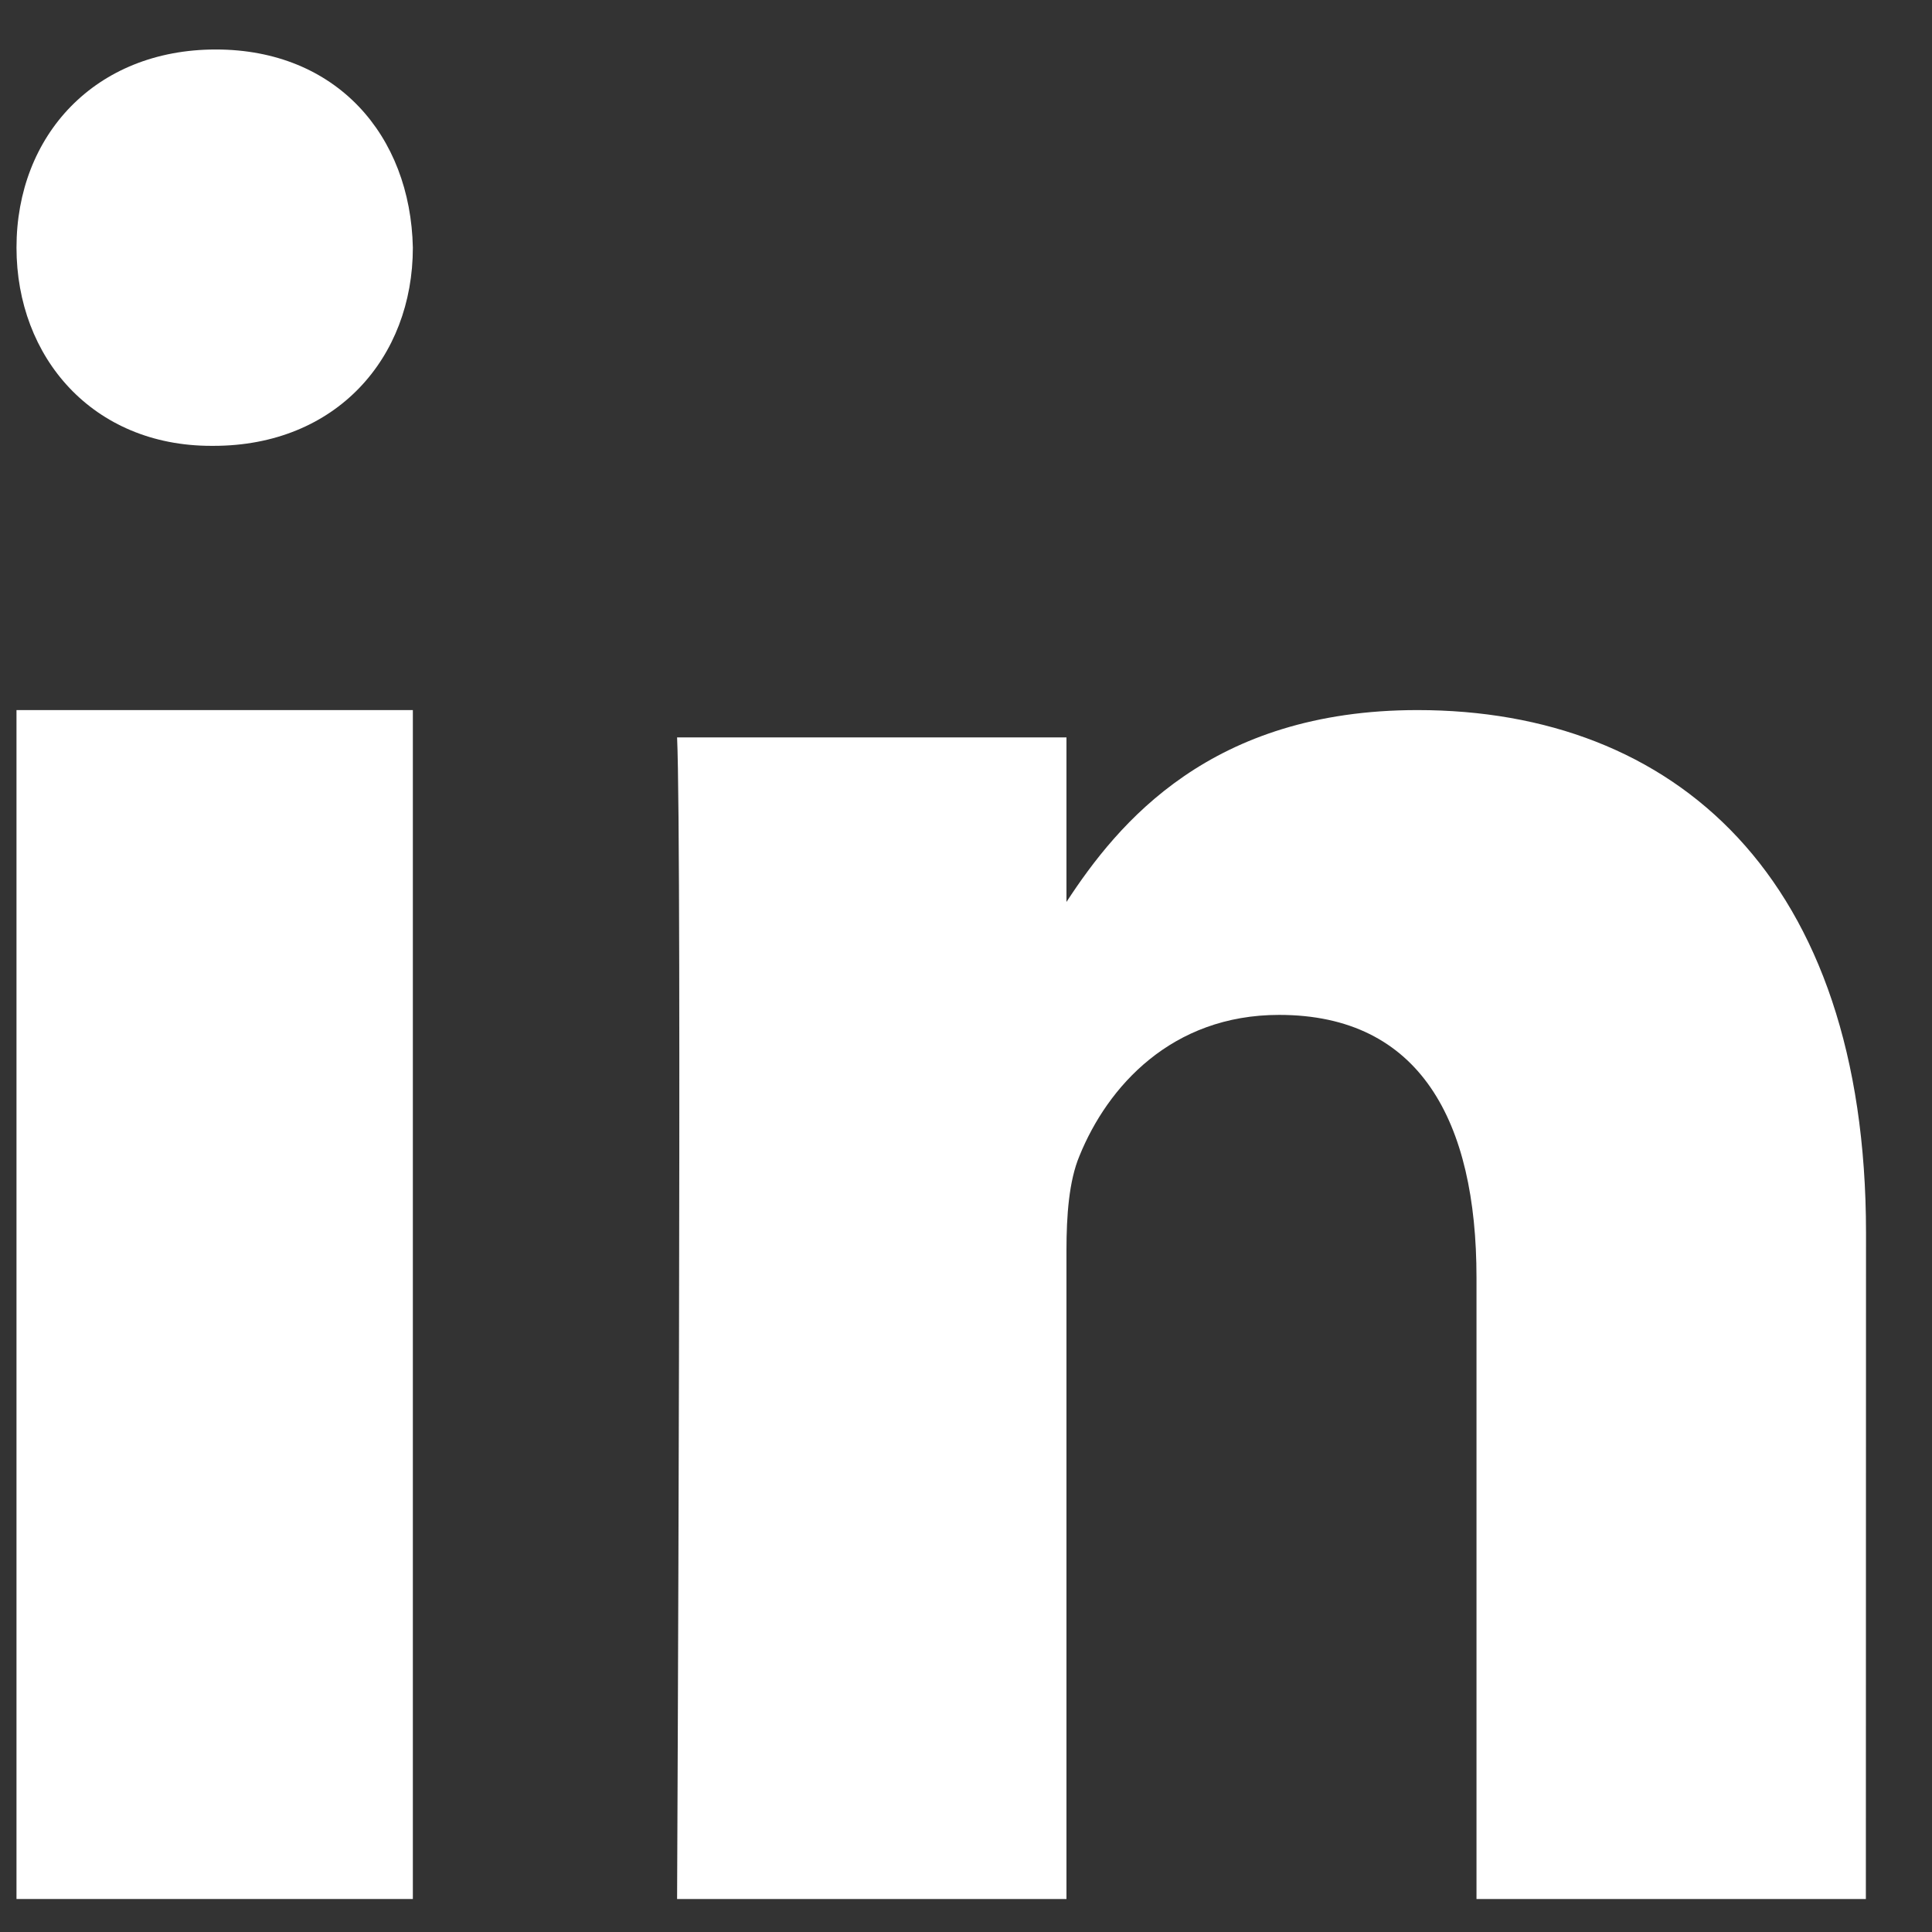 <svg width="13" height="13" viewBox="0 0 13 13" fill="none" xmlns="http://www.w3.org/2000/svg">
<rect x="0" y="0" width="13" height="13" fill="#333333" stroke="none"/>
<path fill-rule="evenodd" clip-rule="evenodd" d="M2.778 12.778H0.111V4.778H2.778V12.778Z" fill="white"/>
<path fill-rule="evenodd" clip-rule="evenodd" d="M1.437 3H1.421C0.626 3 0.111 2.407 0.111 1.666C0.111 0.91 0.641 0.333 1.452 0.333C2.263 0.333 2.762 0.91 2.778 1.666C2.778 2.407 2.263 3 1.437 3Z" fill="white"/>
<path fill-rule="evenodd" clip-rule="evenodd" d="M12.555 12.778H9.935V8.596C9.935 7.546 9.556 6.829 8.607 6.829C7.883 6.829 7.452 7.312 7.263 7.779C7.193 7.946 7.176 8.179 7.176 8.413V12.778H4.556C4.556 12.778 4.59 5.695 4.556 4.962H7.176V6.069C7.524 5.536 8.147 4.778 9.538 4.778C11.263 4.778 12.556 5.895 12.556 8.296L12.555 12.778Z" fill="white"/>
</svg>
